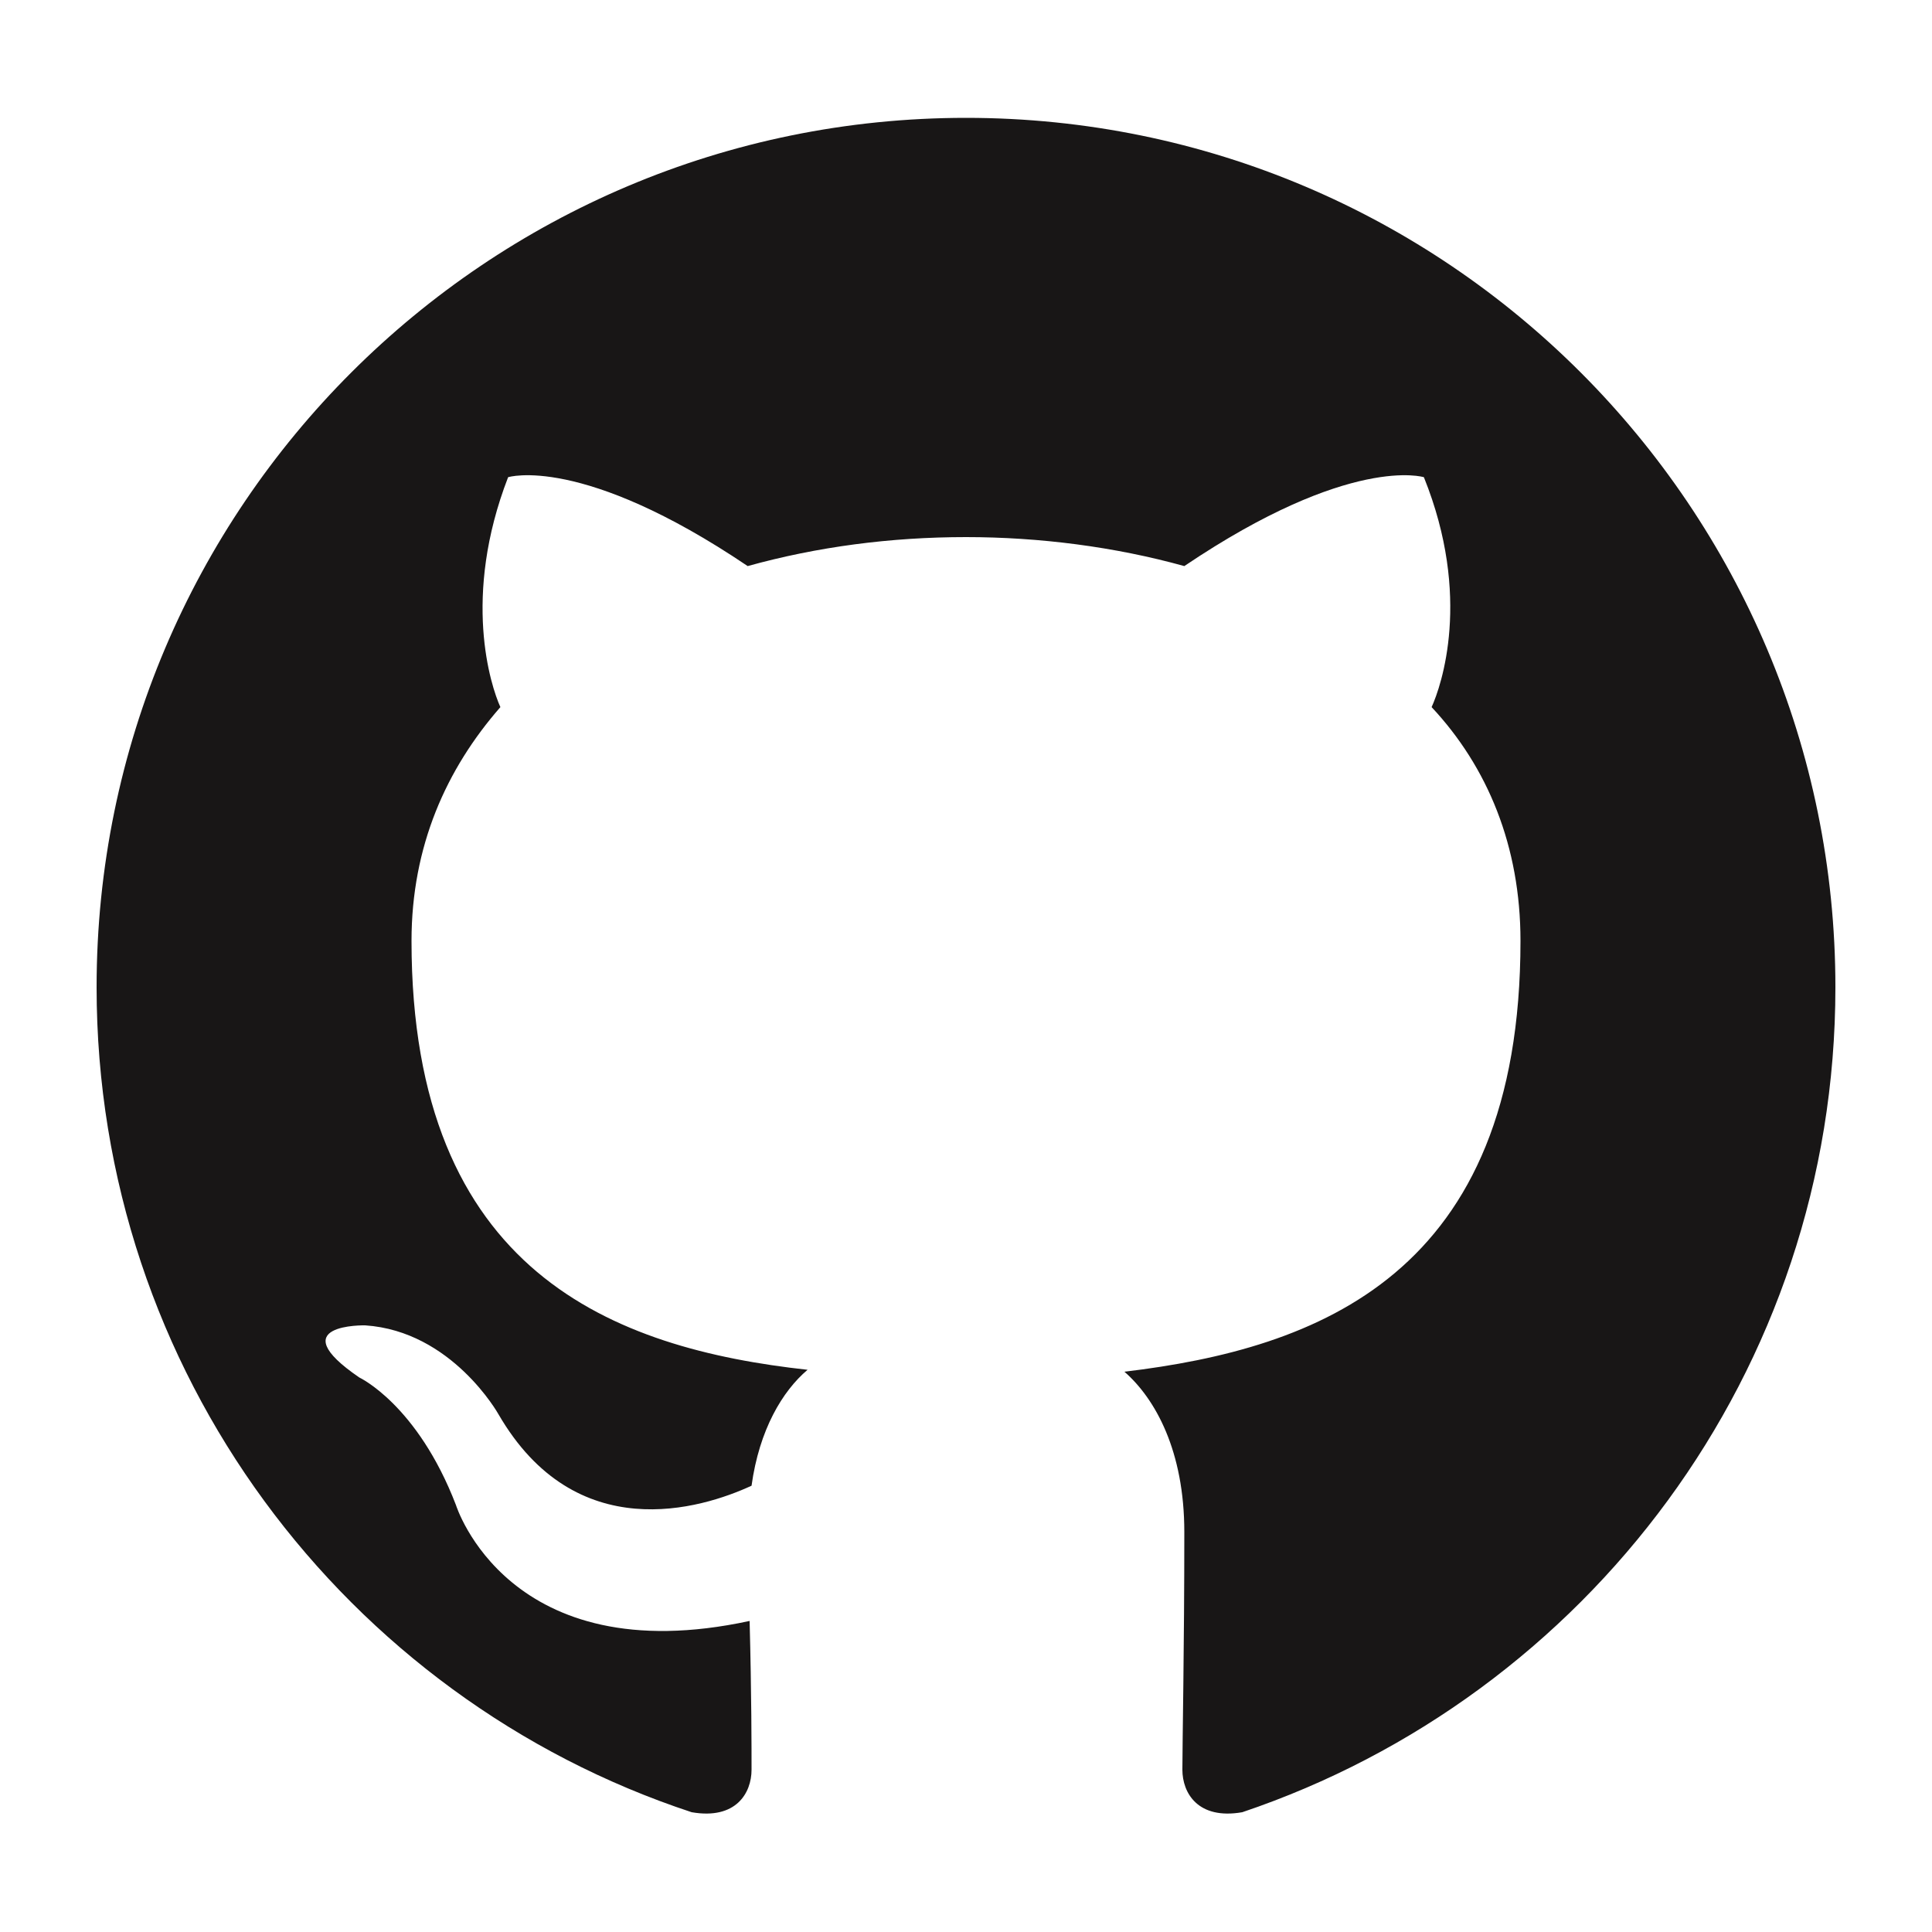 <?xml version="1.0" encoding="utf-8"?>
<!-- Generator: Adobe Illustrator 19.0.0, SVG Export Plug-In . SVG Version: 6.00 Build 0)  -->
<svg version="1.1" id="Layer_1" xmlns="http://www.w3.org/2000/svg" xmlns:xlink="http://www.w3.org/1999/xlink" x="0px" y="0px"
	 viewBox="0 0 100 100" style="enable-background:new 0 0 100 100;" xml:space="preserve">
<style type="text/css">
	.st0{fill-rule:evenodd;clip-rule:evenodd;fill:#181616;}
</style>
<path id="XMLID_1_" class="st0" d="M50,6.1c-24.8,0-45,20.1-45,45C5,71,17.9,87.9,35.8,93.8c2.3,0.4,3.1-1,3.1-2.2
	c0-1.1,0-3.9-0.1-7.7c-12.5,2.7-15.2-6-15.2-6c-2-5.2-5-6.6-5-6.6c-4.1-2.8,0.3-2.7,0.3-2.7c4.5,0.3,6.9,4.6,6.9,4.6
	c4,6.9,10.5,4.9,13.1,3.7c0.4-2.9,1.6-4.9,2.9-6c-10-1.1-20.5-5-20.5-22.2c0-4.9,1.8-8.9,4.6-12.1c-0.5-1.1-2-5.7,0.4-11.9
	c0,0,3.8-1.2,12.4,4.6c3.6-1,7.4-1.5,11.3-1.5c3.8,0,7.7,0.5,11.3,1.5c8.6-5.8,12.4-4.6,12.4-4.6c2.5,6.2,0.9,10.8,0.4,11.9
	c2.9,3.1,4.6,7.2,4.6,12.1C78.7,66,68.2,69.8,58.2,71c1.6,1.4,3.1,4.1,3.1,8.3c0,6-0.1,10.9-0.1,12.3c0,1.2,0.8,2.6,3.1,2.2
	C82.1,87.8,95,71,95,51.1C95,26.3,74.9,6.1,50,6.1z"/>
</svg>
